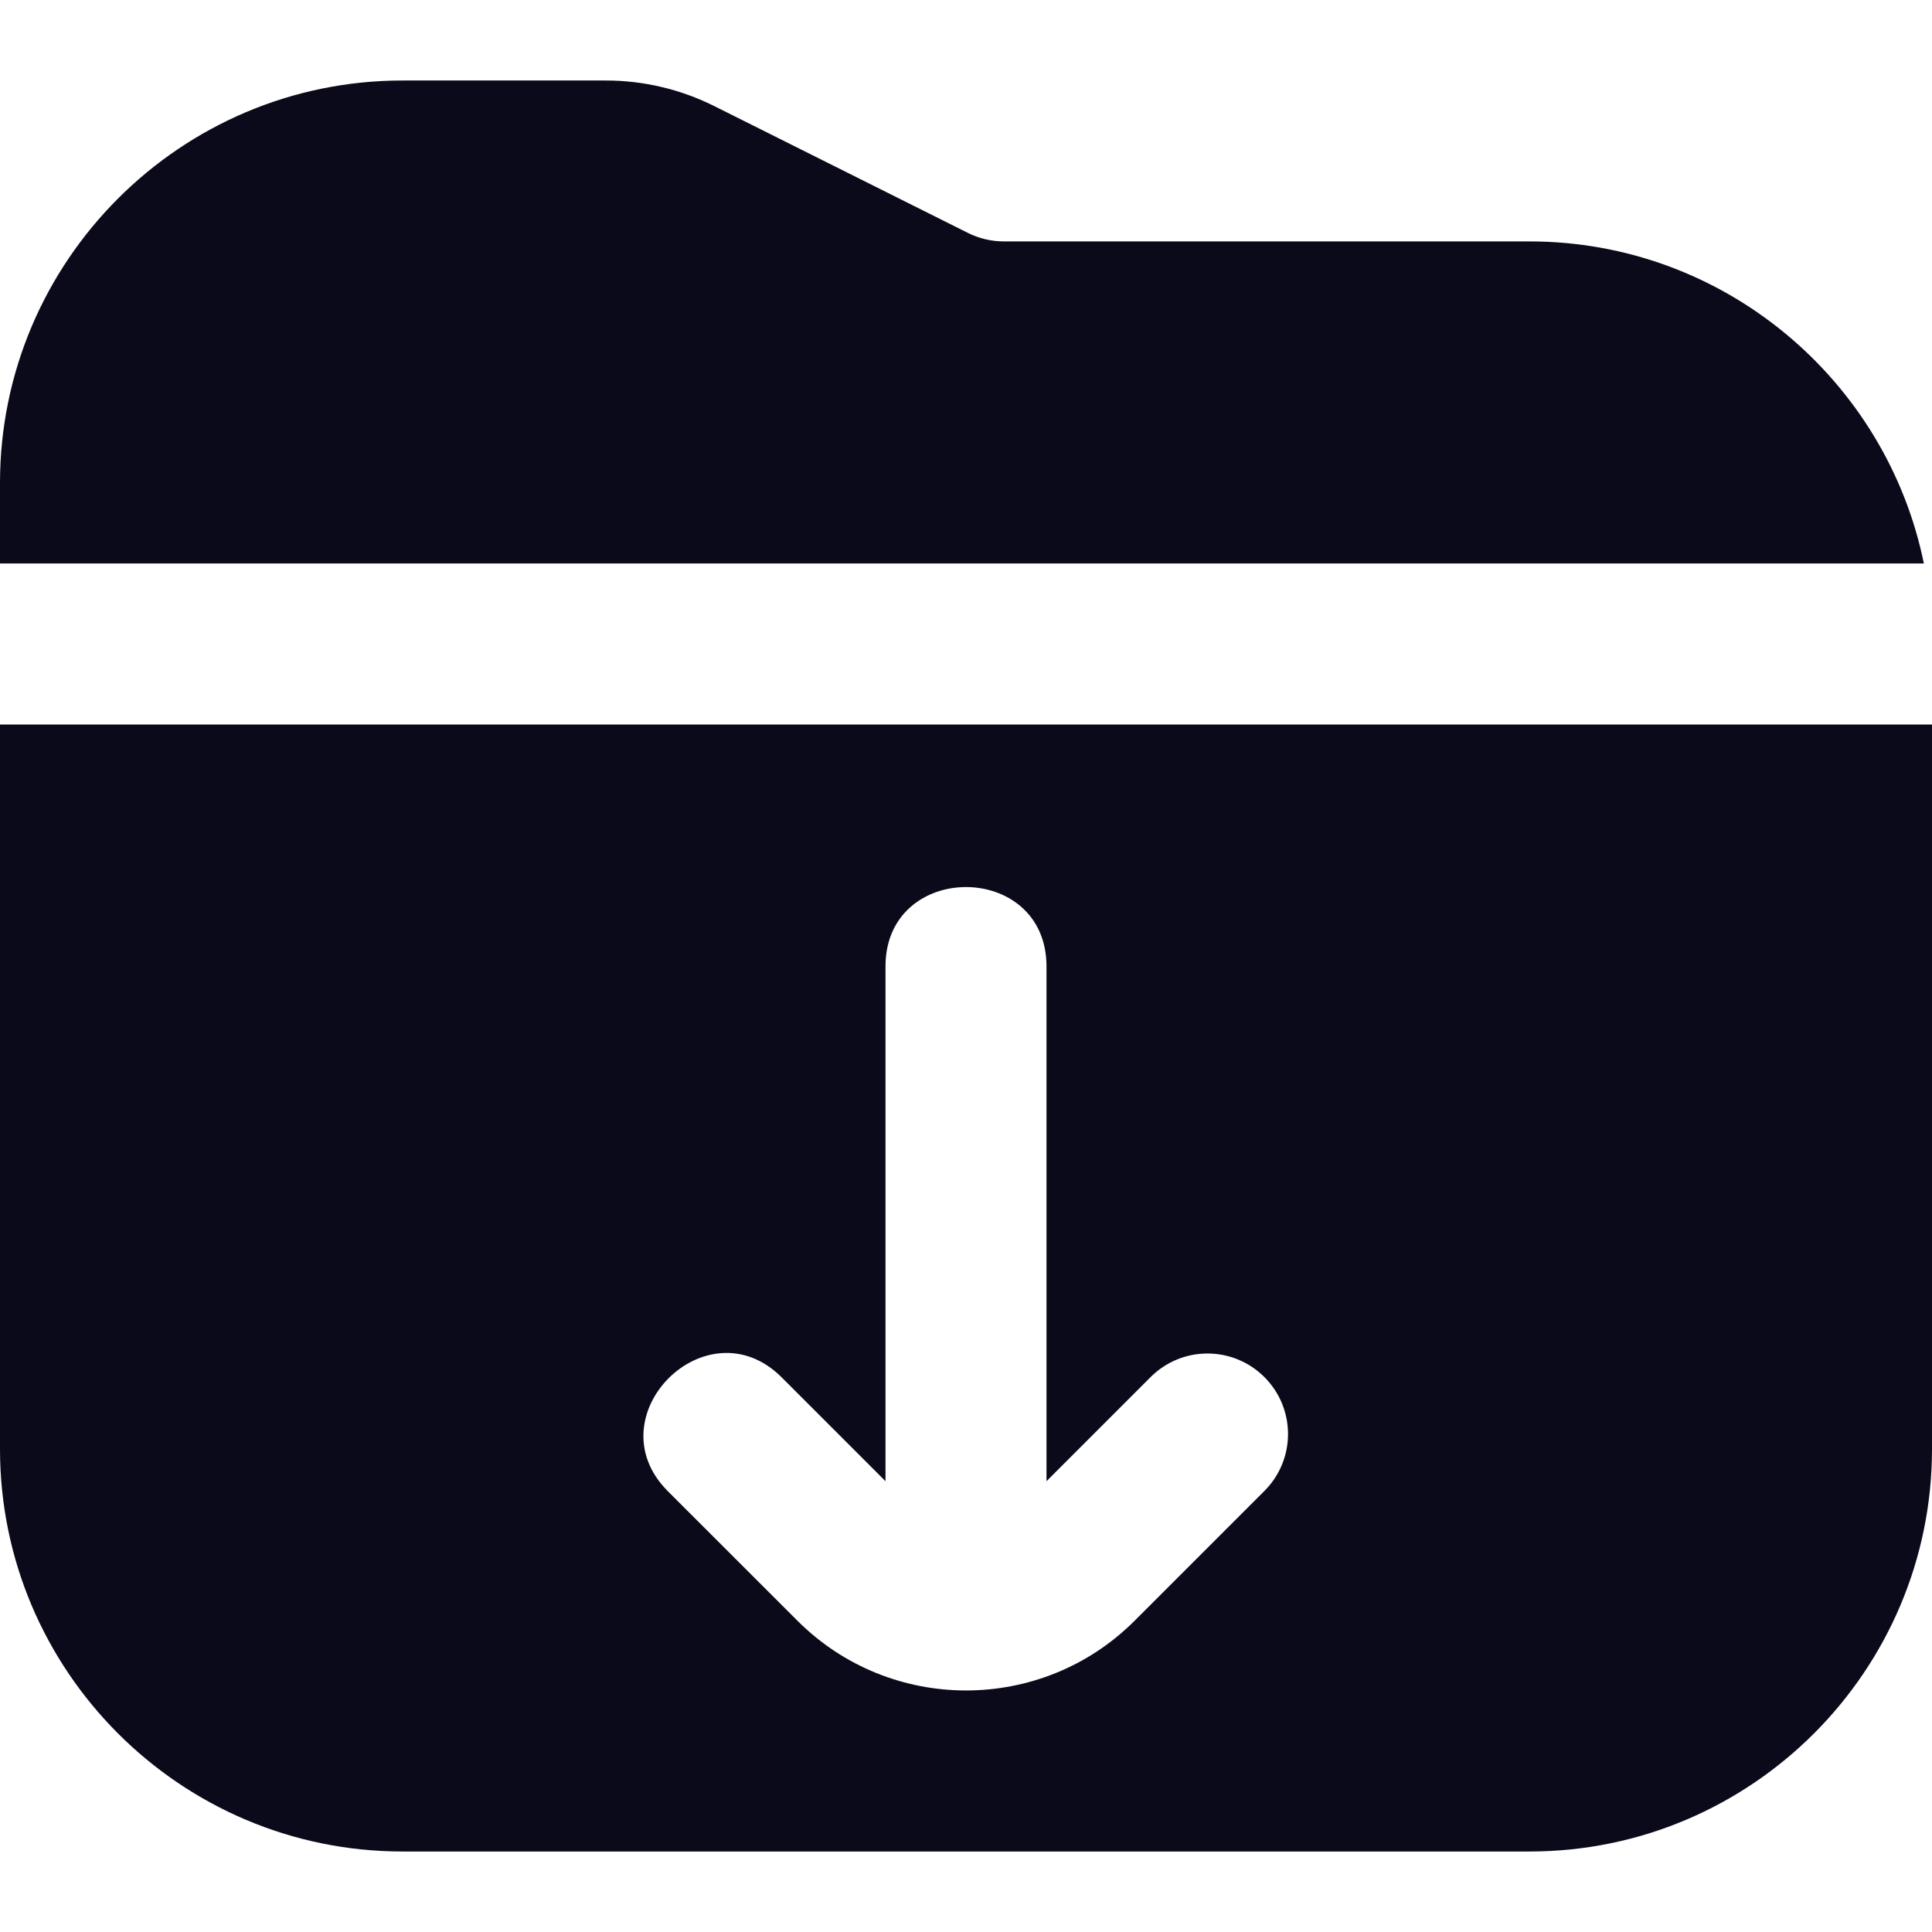 <svg width="512" height="512" viewBox="0 0 512 512" fill="none" xmlns="http://www.w3.org/2000/svg">
<g clip-path="url(#clip0_3669_228)">
<path d="M509.845 149.333H0V128C0 69.184 47.851 21.333 106.667 21.333H160.597C170.475 21.333 180.373 23.659 189.205 28.075L256.533 61.739C259.477 63.211 262.784 63.979 266.069 63.979H405.333C456.832 63.979 499.925 100.715 509.845 149.333ZM512 192V384C512 442.816 464.149 490.667 405.333 490.667H106.667C47.851 490.667 0 442.816 0 384V192H512ZM335.083 364.949C326.741 356.608 313.259 356.608 304.917 364.949L277.333 392.533V256C277.205 228.096 234.773 228.117 234.667 256V392.533L207.083 364.949C187.264 345.301 157.269 375.317 176.917 395.115L211.349 429.525C235.968 454.144 276.053 454.144 300.672 429.525L335.083 395.115C343.424 386.773 343.424 373.291 335.083 364.949Z" fill="#0A0A1A"/>
</g>
<defs>
<clipPath id="clip0_3669_228">
<rect width="512" height="512" fill="white"/>
</clipPath>
</defs>
</svg>
